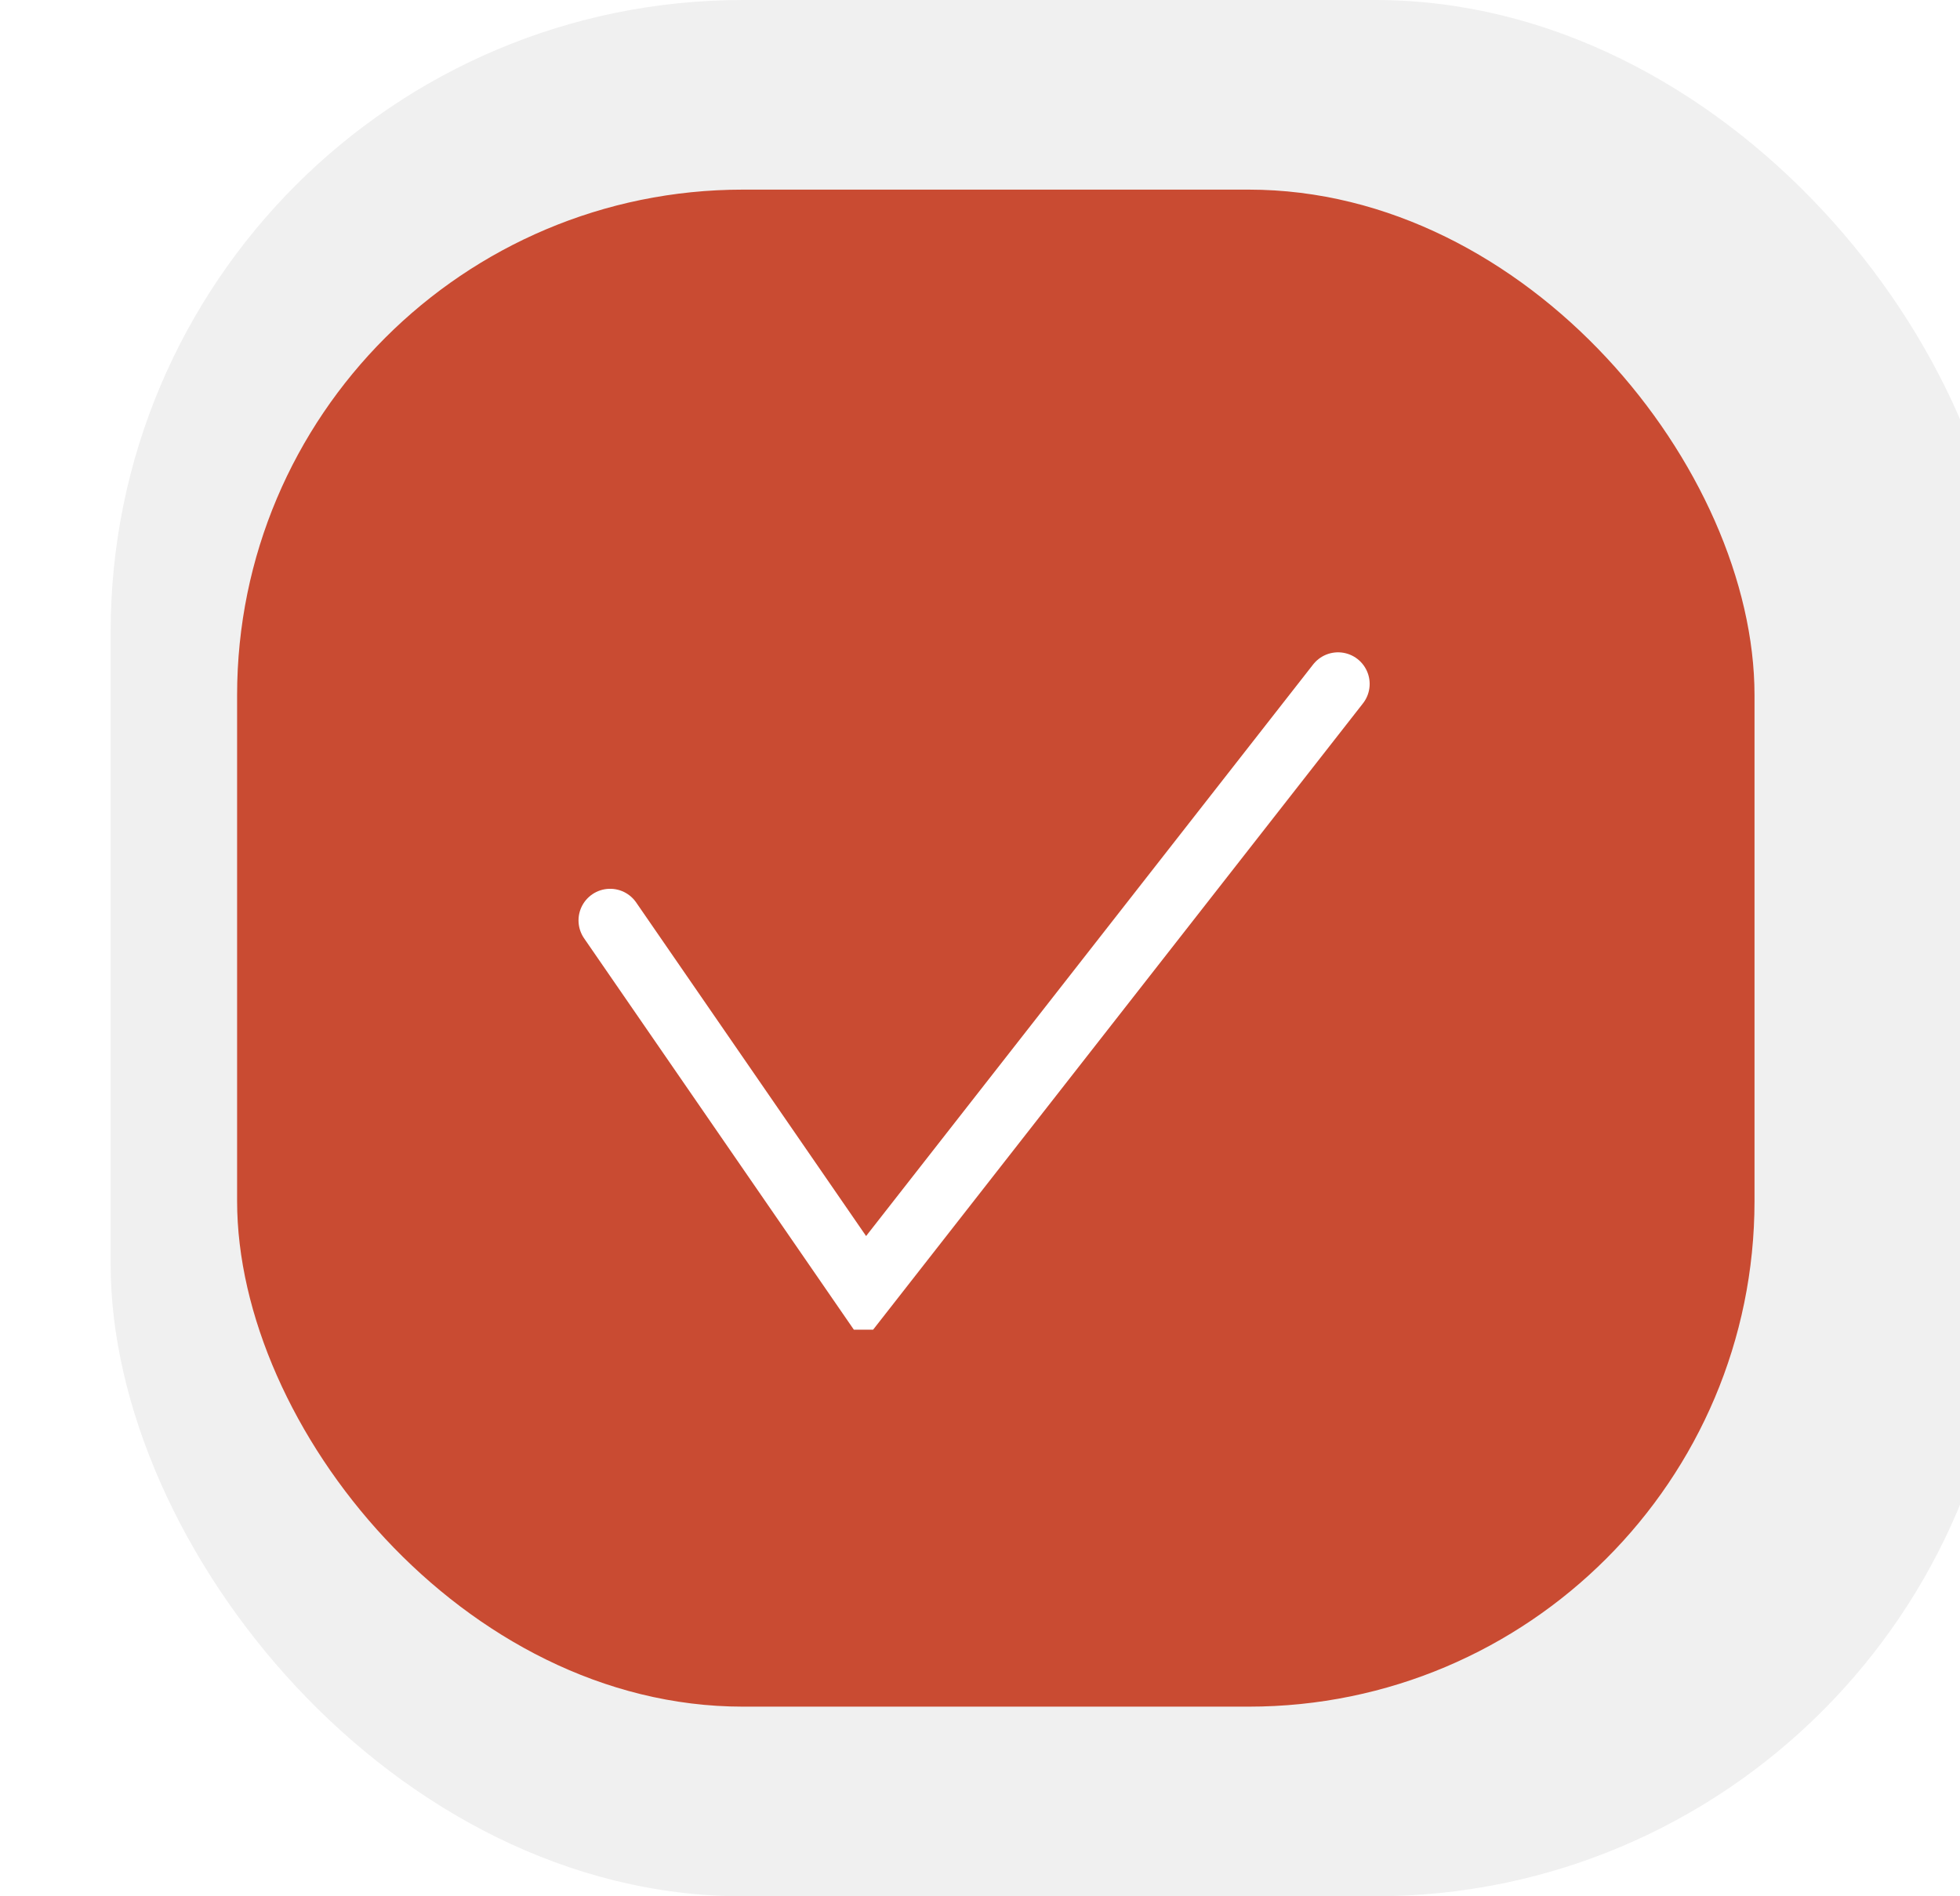 <svg width="31" height="30" viewBox="0 0 31 30" fill="none" xmlns="http://www.w3.org/2000/svg">
<g filter="url(#filter0_i_3561_18924)">
<rect x="0.75" width="30" height="30" rx="10" fill="#F0F0F0"/>
</g>
<rect x="3.75" y="3" width="24" height="24" rx="8" fill="#C94B32"/>
<g clip-path="url(#clip0_3561_18924)">
<path d="M9.65 14.561L13.673 20.399L21.163 10.82" stroke="white" stroke-linecap="round"/>
</g>
<defs>
<filter id="filter0_i_3561_18924" x="0.75" y="0" width="31" height="30" filterUnits="userSpaceOnUse" color-interpolation-filters="sRGB">
<feFlood flood-opacity="0" result="BackgroundImageFix"/>
<feBlend mode="normal" in="SourceGraphic" in2="BackgroundImageFix" result="shape"/>
<feColorMatrix in="SourceAlpha" type="matrix" values="0 0 0 0 0 0 0 0 0 0 0 0 0 0 0 0 0 0 127 0" result="hardAlpha"/>
<feOffset dx="1"/>
<feGaussianBlur stdDeviation="2"/>
<feComposite in2="hardAlpha" operator="arithmetic" k2="-1" k3="1"/>
<feColorMatrix type="matrix" values="0 0 0 0 0.106 0 0 0 0 0.169 0 0 0 0 0.255 0 0 0 0.1 0"/>
<feBlend mode="normal" in2="shape" result="effect1_innerShadow_3561_18924"/>
</filter>
<clipPath id="clip0_3561_18924">
<rect width="12.553" height="10.76" fill="white" transform="translate(9.13 10.276)"/>
</clipPath>
</defs>
</svg>
